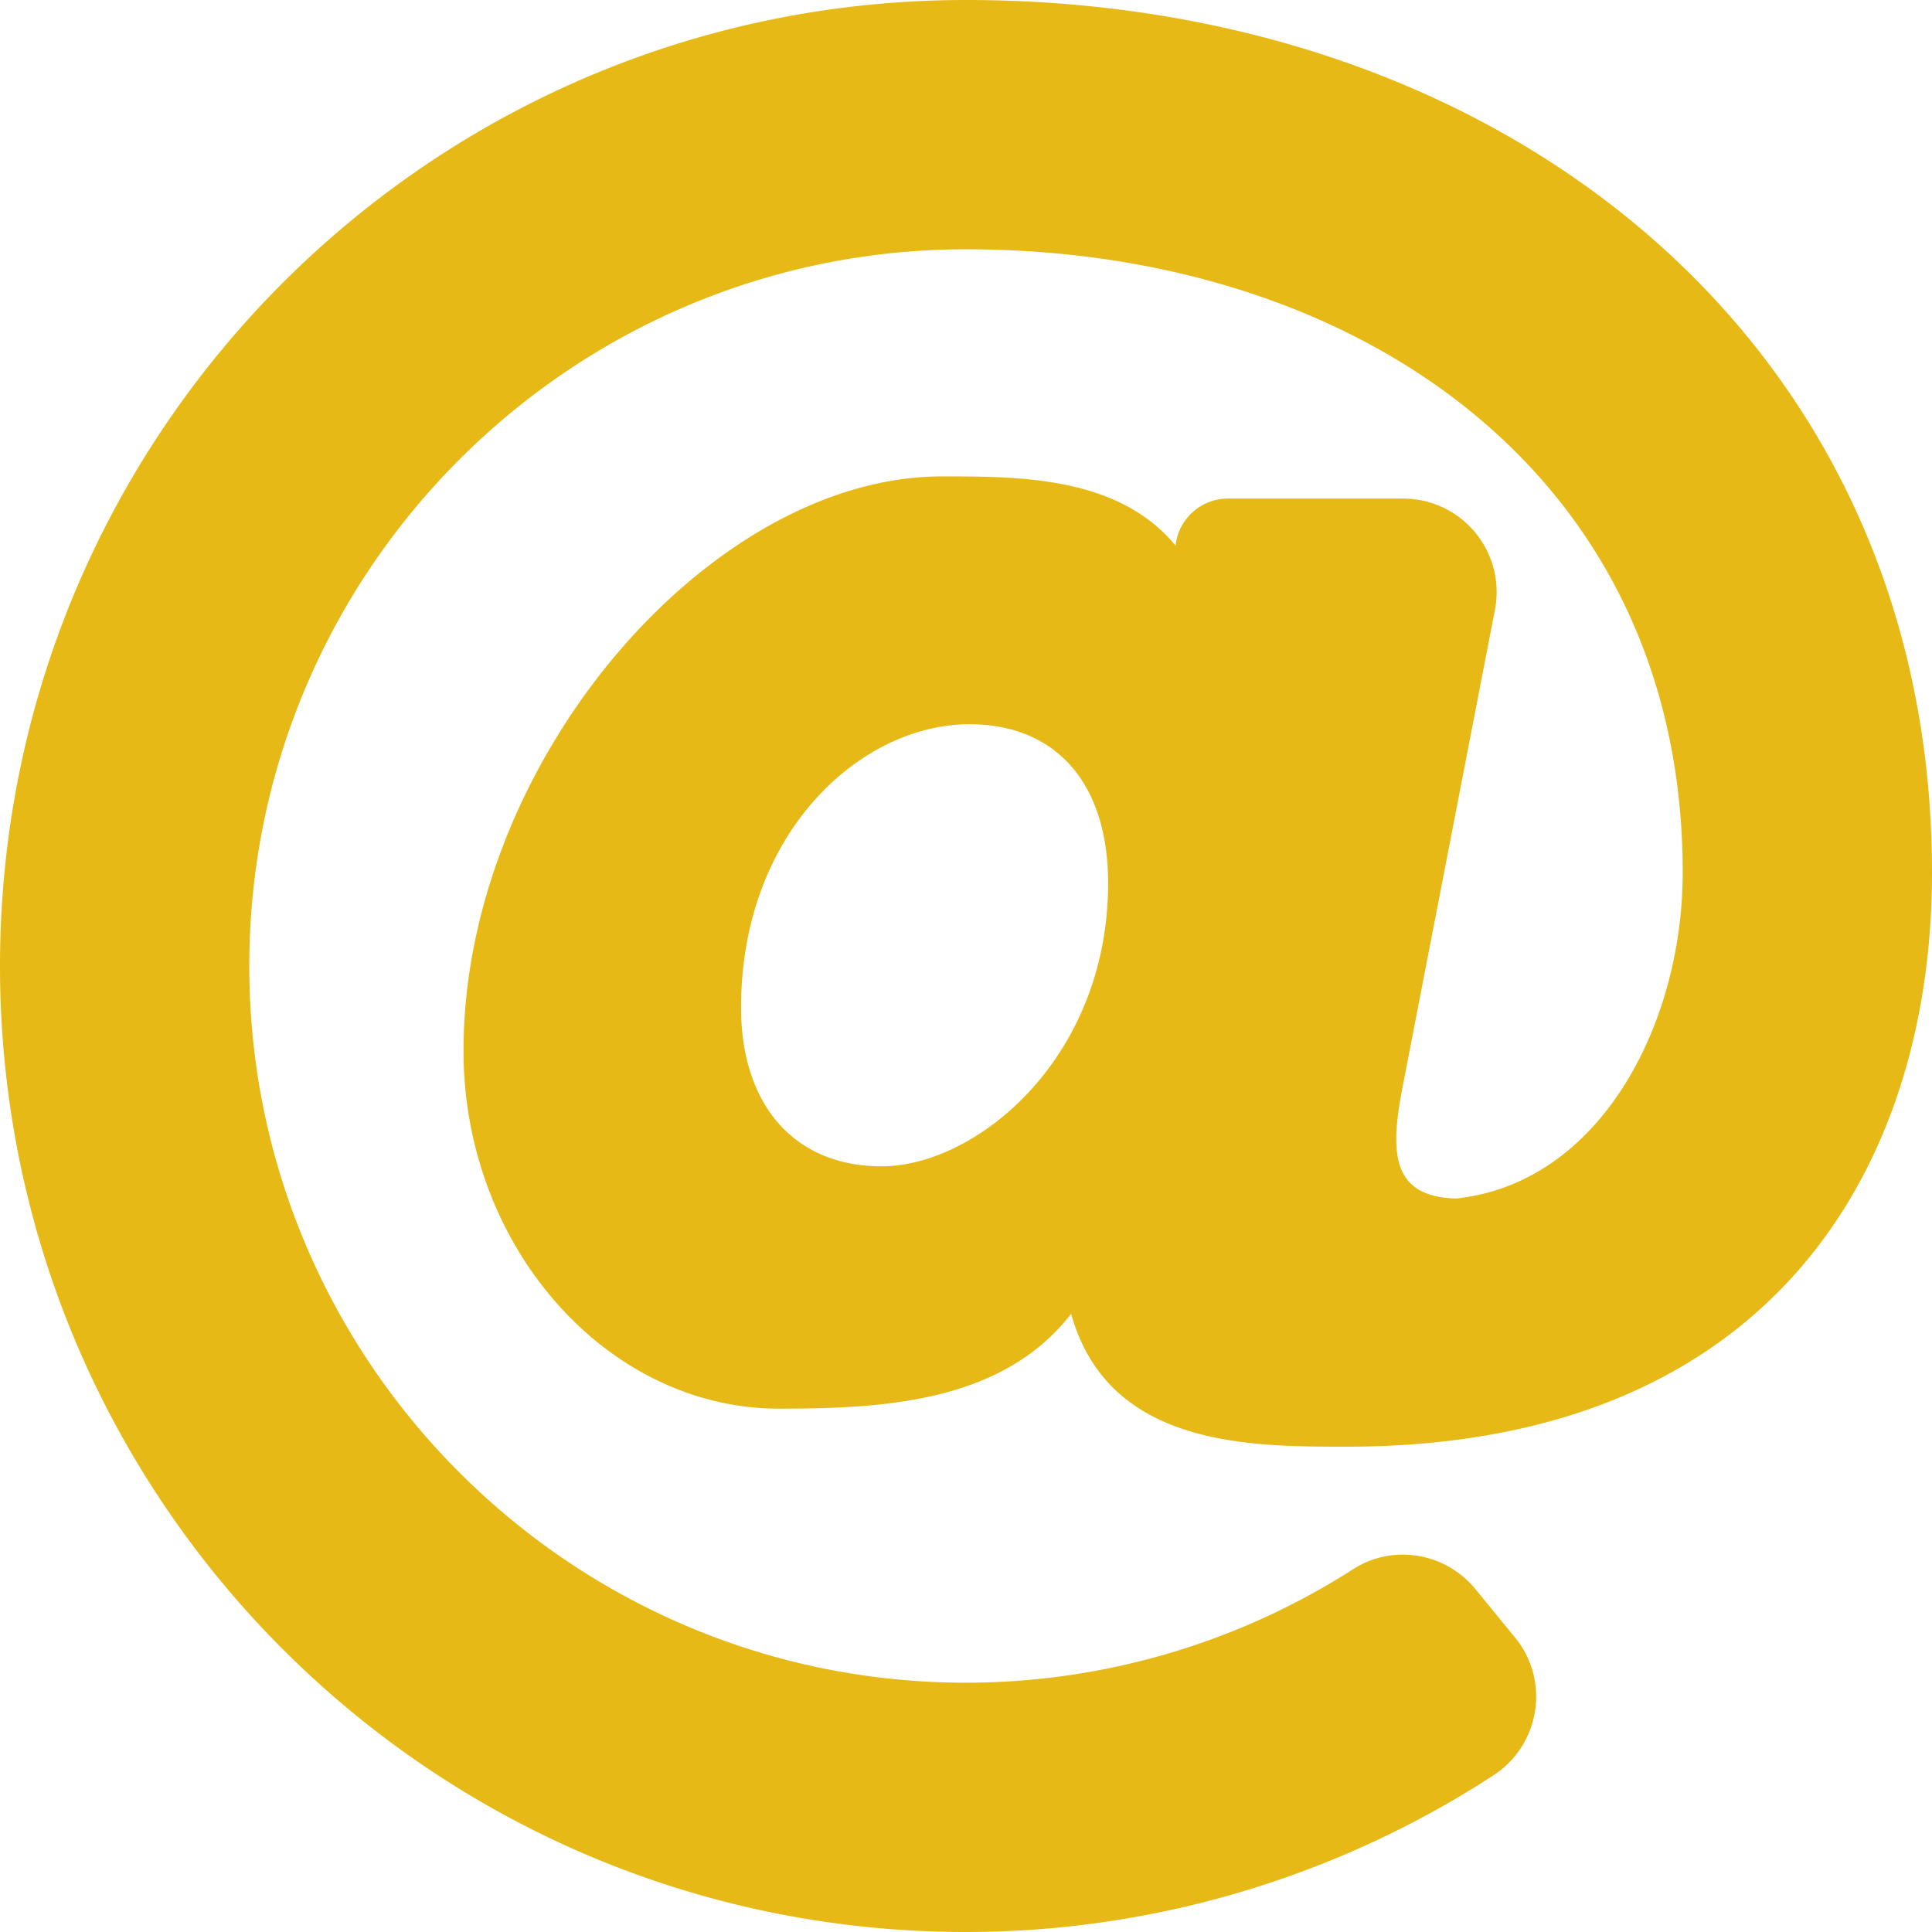 <svg width="80" height="80" fill="none" xmlns="http://www.w3.org/2000/svg"><path d="M40 0C17.894 0 0 17.89 0 40c0 22.106 17.89 40 40 40 7.767 0 15.378-2.28 21.84-6.488 1.936-1.26 2.359-3.917.895-5.705l-1.641-2.005c-1.237-1.512-3.416-1.882-5.06-.827A29.758 29.758 0 0140 69.677c-16.364 0-29.677-13.313-29.677-29.677 0-16.364 13.313-29.677 29.677-29.677 16.151 0 29.677 9.293 29.677 25.806 0 6.256-3.402 12.862-9.382 13.499-2.798-.073-2.727-2.074-2.173-4.843l3.78-19.533a3.87 3.87 0 00-3.801-4.607h-7.255a2.18 2.18 0 00-2.167 1.934l-.001.015c-2.37-2.887-6.524-2.867-9.673-2.867-9.61 0-19.812 11.812-19.812 23.784 0 8.114 5.934 14.818 13.065 14.818 4.352 0 9.253-.264 12.095-3.925 1.536 5.501 7.357 5.5 11.405 5.5C73.324 59.905 80 48.355 80 36.13 80 14.138 62.262 0 40 0zm-3.497 48.295c-3.588 0-5.817-2.52-5.817-6.576 0-7.257 4.964-11.73 9.456-11.73 3.595 0 5.742 2.458 5.742 6.576 0 7.267-5.464 11.73-9.38 11.73z" fill="#E7B916"/></svg>